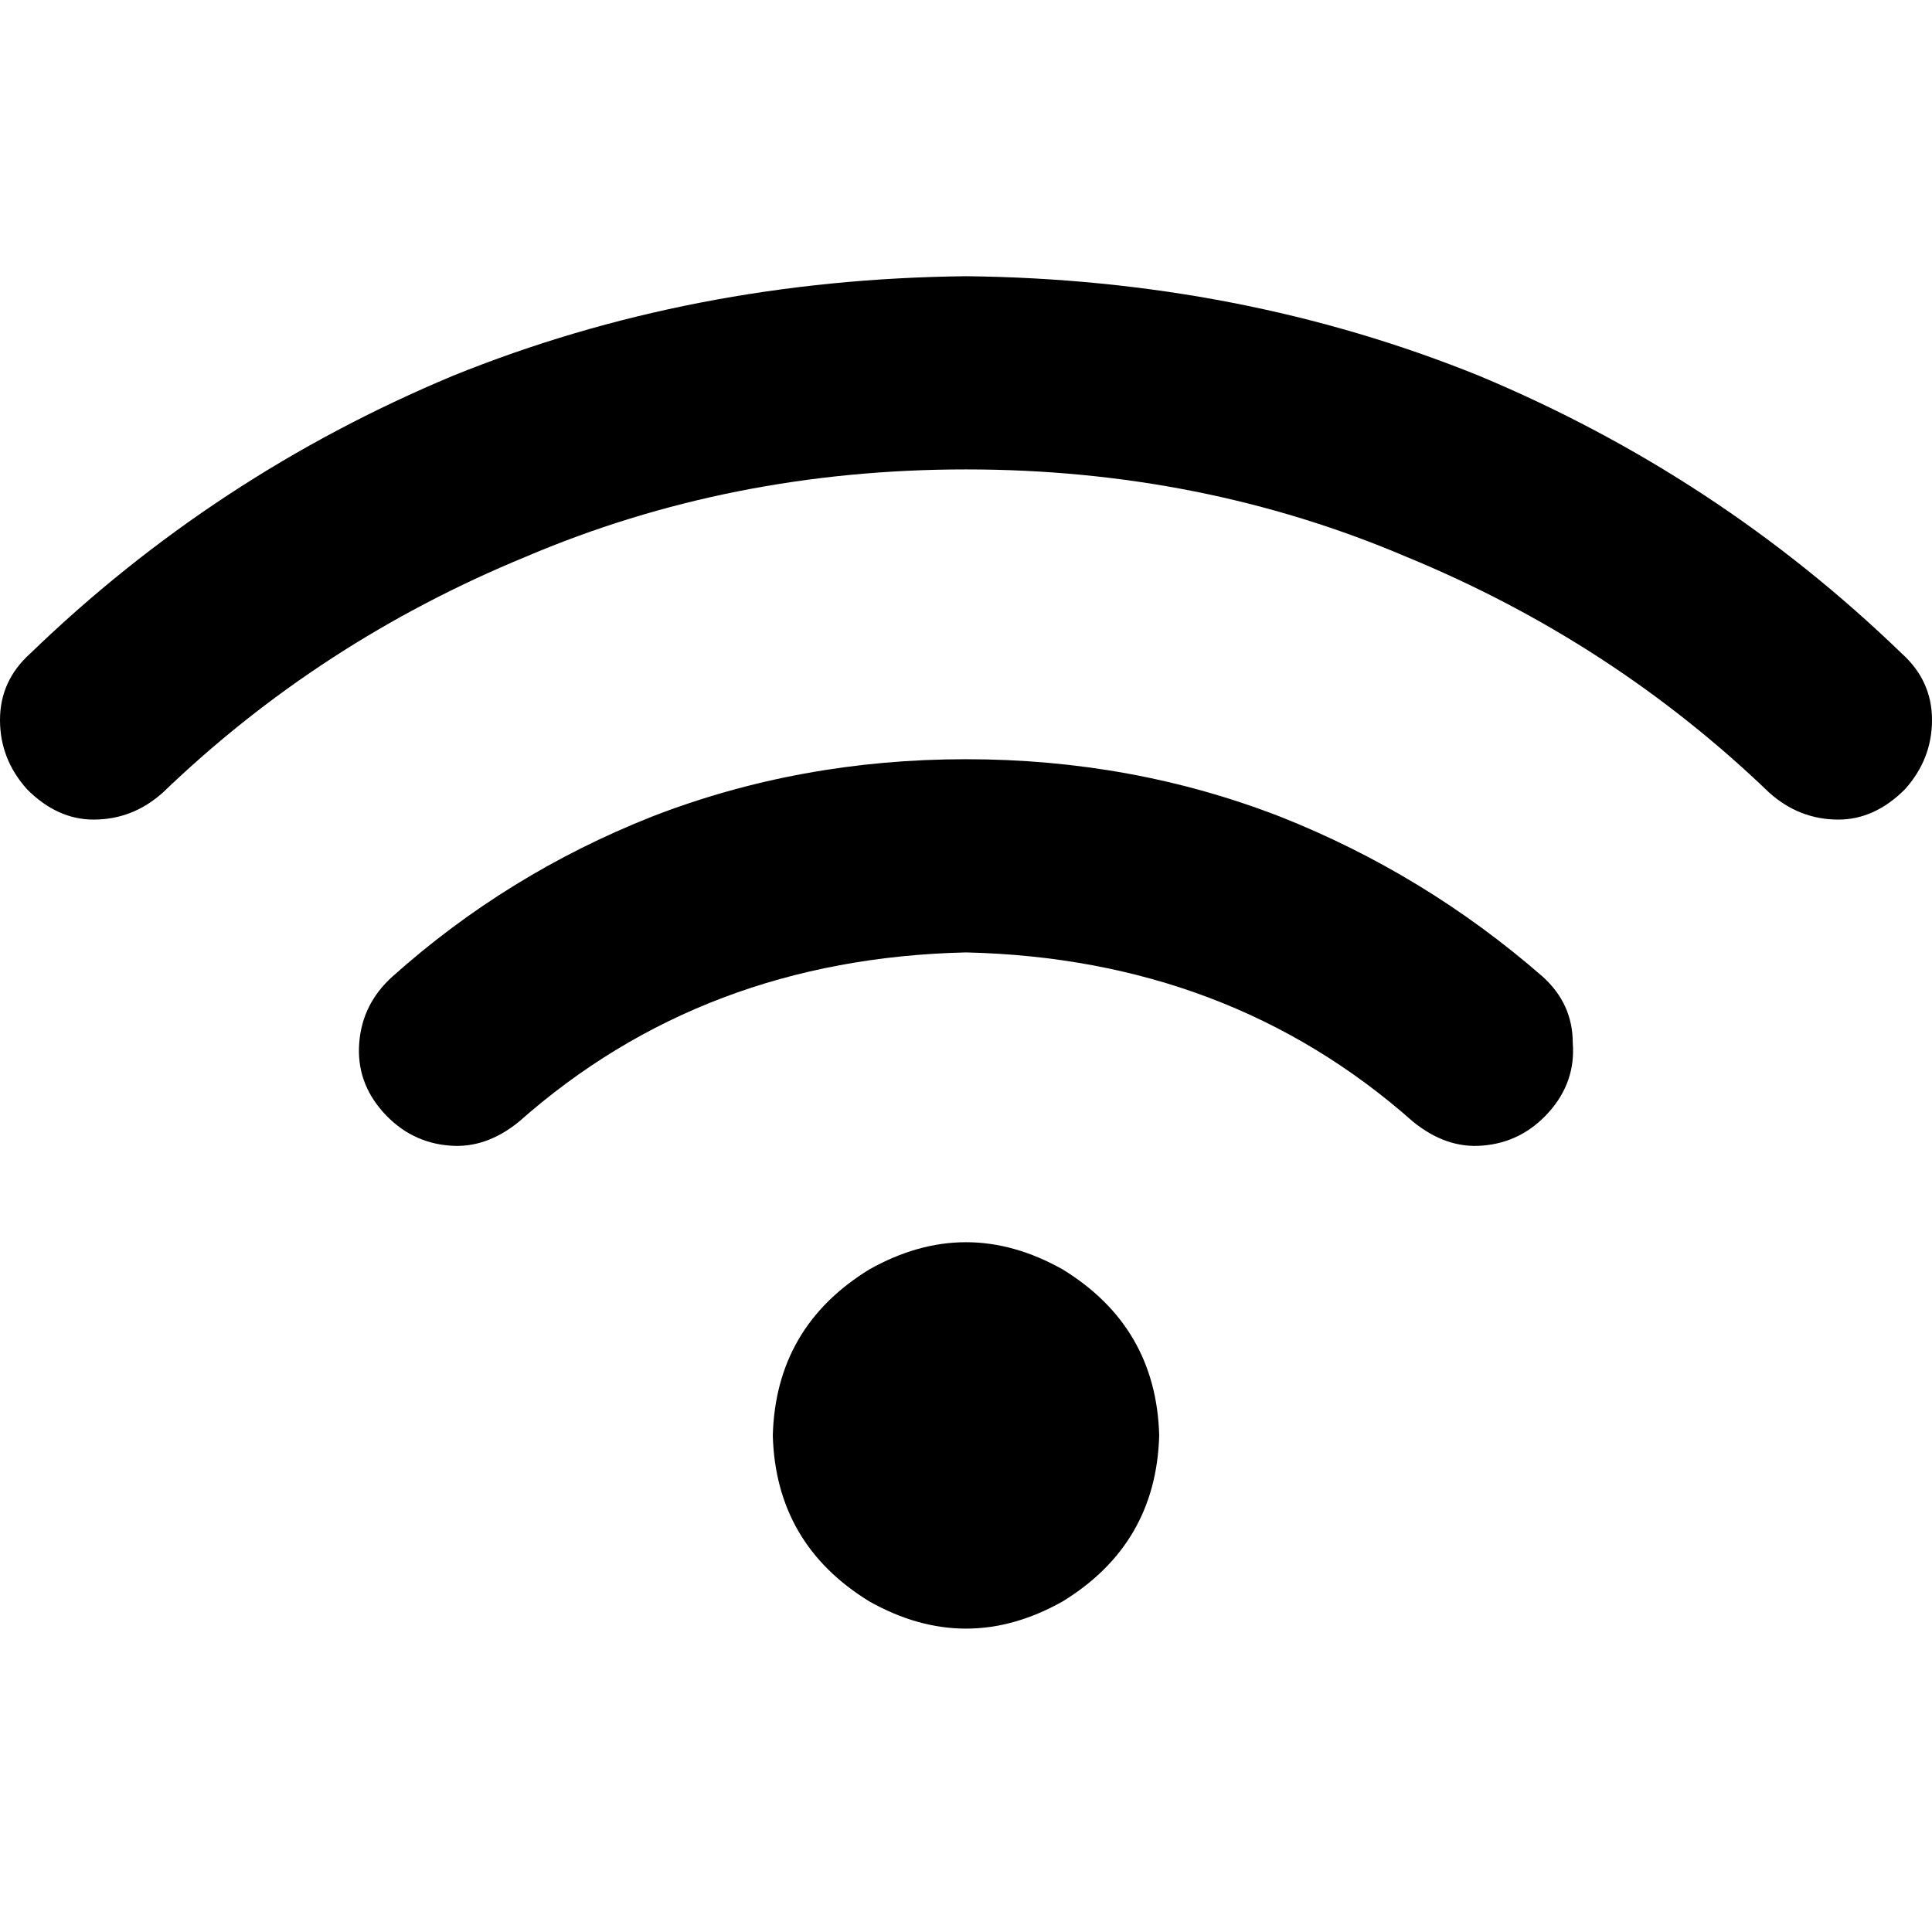 <svg xmlns="http://www.w3.org/2000/svg" viewBox="0 0 512 512">
  <path d="M 43.2 210 Q 84.8 170 139.2 147.6 L 139.2 147.6 L 139.2 147.6 Q 193.6 124.4 256 124.4 Q 318.4 124.4 372.8 147.6 Q 427.2 170 468.8 210 Q 476.8 217.2 487.2 217.2 Q 496.8 217.2 504.8 209.2 Q 512 201.2 512 190.8 Q 512 180.4 504 173.2 Q 455.2 126 392 99.6 Q 328.8 74 256 73.2 Q 183.2 74 120 99.6 Q 56.8 126 8 173.2 Q 0 180.4 0 190.8 Q 0 201.2 7.2 209.2 Q 15.2 217.2 24.8 217.2 Q 35.2 217.2 43.2 210 L 43.2 210 Z M 256 252.4 Q 325.6 254 374.4 297.2 Q 383.2 304.4 392.8 303.6 Q 403.2 302.8 410.4 294.8 Q 417.6 286.8 416.8 276.4 Q 416.8 266 408.8 258.8 Q 377.6 231.6 339.2 216.4 Q 300 201.2 256 201.2 Q 212 201.2 172.8 216.4 Q 134.4 231.6 104 258.8 Q 96 266 95.2 276.4 Q 94.4 286.8 101.6 294.8 Q 108.8 302.8 119.2 303.6 Q 128.8 304.4 137.6 297.2 Q 186.4 254 256 252.4 L 256 252.4 Z M 307.2 380.4 Q 306.4 351.6 281.6 336.4 Q 256 322 230.4 336.4 Q 205.6 351.6 204.8 380.4 Q 205.6 409.2 230.4 424.4 Q 256 438.8 281.6 424.4 Q 306.4 409.2 307.2 380.4 L 307.2 380.4 Z" />
</svg>